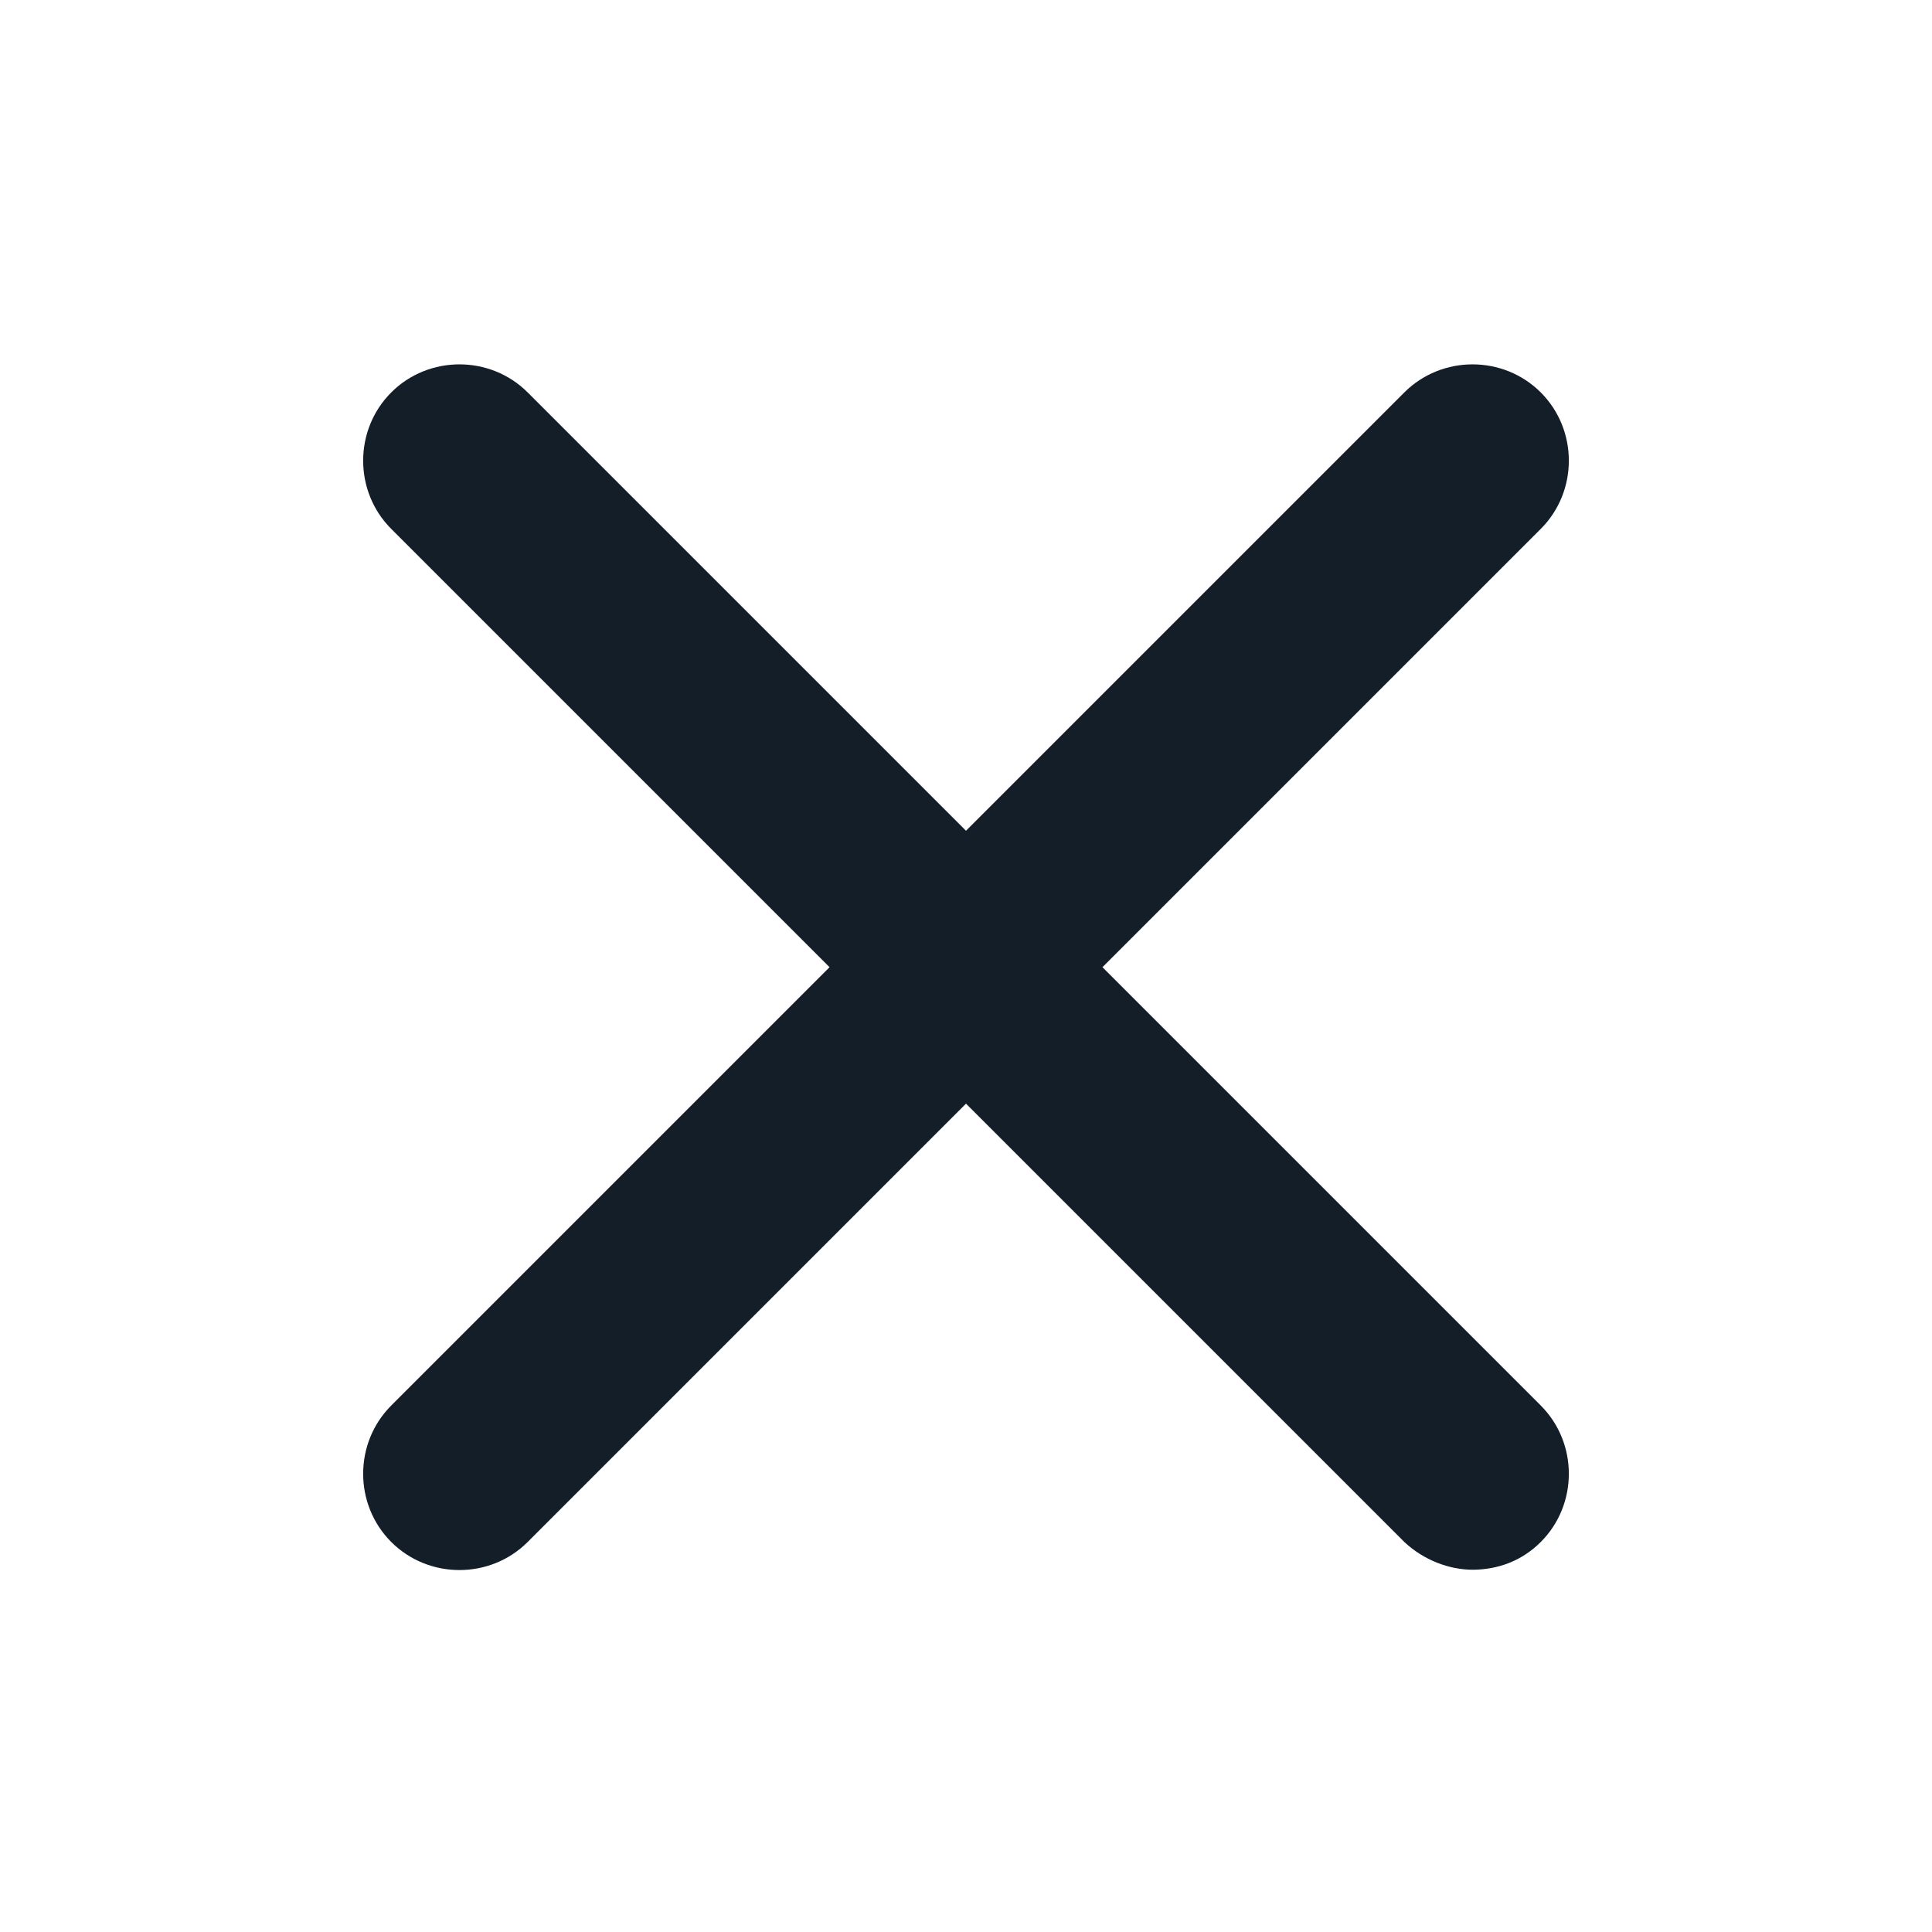 <svg width="32" height="32" viewBox="0 0 32 32" fill="none" xmlns="http://www.w3.org/2000/svg">
<path d="M24.4 26C24 26 23.58 25.84 23.26 25.54L16 18.28L8.74 25.54C8.12 26.16 7.1 26.16 6.48 25.54C5.86 24.92 5.86 23.9 6.48 23.28L13.74 16.02L6.48 8.76C5.86 8.14 5.86 7.12 6.48 6.5C7.1 5.88 8.12 5.88 8.74 6.5L16 13.76L23.26 6.5C23.88 5.88 24.9 5.88 25.52 6.5C26.14 7.12 26.14 8.14 25.52 8.76L18.26 16.02L25.52 23.28C26.14 23.9 26.14 24.92 25.52 25.54C25.2 25.86 24.8 26 24.38 26H24.4Z" fill="#131E29"/>
</svg>
